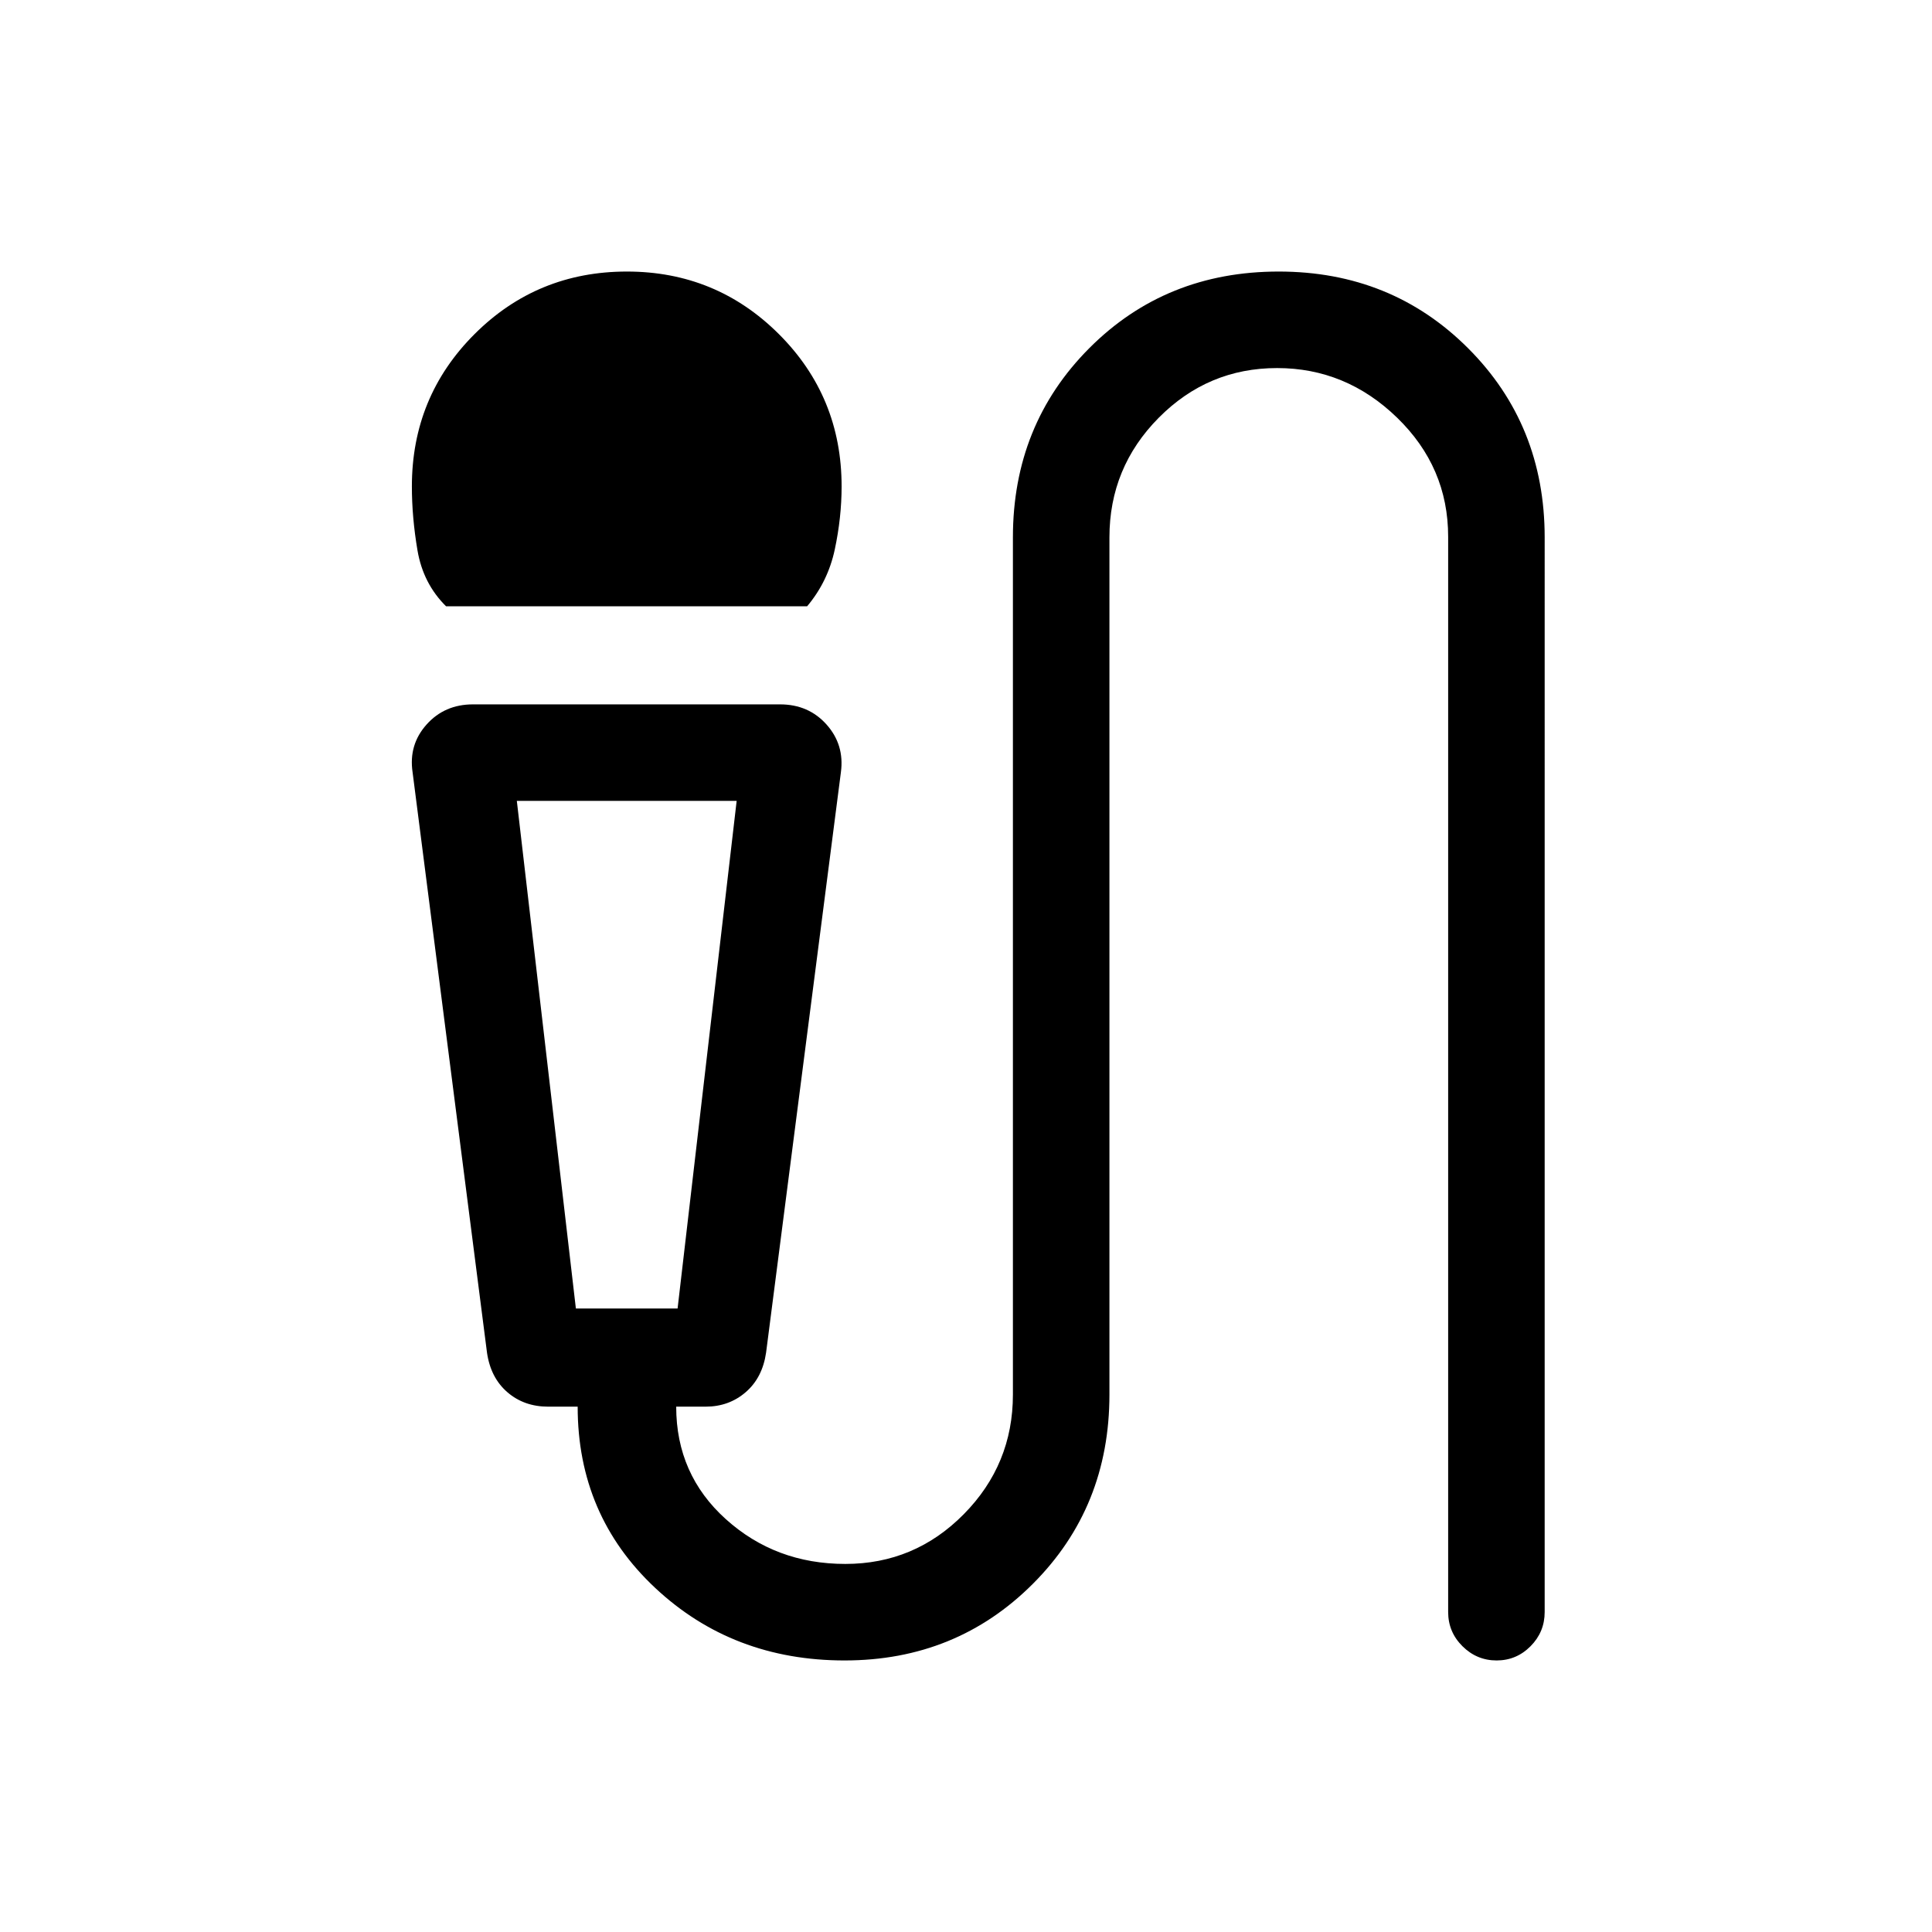 <svg xmlns="http://www.w3.org/2000/svg" height="20" viewBox="0 -960 960 960" width="20"><path d="M221.65-658.73q-11.38-11.27-14.19-27.71-2.8-16.44-2.8-31.87 0-44.55 31.12-75.66 31.13-31.1 75.72-31.1 44.38 0 75.54 31.1 31.15 31.11 31.15 75.66 0 15.43-3.4 31.37-3.41 15.94-13.74 28.21h-179.4Zm198.04 523.8q-55.65 0-94.15-36.06-38.5-36.07-38.5-90.05h-14.65q-11.97 0-20.28-7.18t-10.12-19.64L205-576.35q-2-13.61 6.95-23.63T235.04-610h152.57q14.15 0 23.1 10.02 8.94 10.02 7.14 23.63l-37.19 288.49q-1.81 12.46-10.14 19.64t-19.87 7.18H336q0 33.69 24.68 55.92 24.69 22.23 59.35 22.23 34.47 0 58.87-24.72 24.41-24.72 24.41-59.43v-425.92q0-55.98 37.96-94.05 37.96-38.06 94.11-38.06 55.97 0 94.06 38.06 38.1 38.07 38.1 94.05V-159q0 9.93-7.02 17-7.01 7.07-16.86 7.07T726.69-142q-7.11-7.07-7.11-17v-534.31q0-34.57-25.41-59.19-25.4-24.61-59.58-24.61-34.37 0-58.85 24.72-24.47 24.72-24.47 59.43v425.92q0 55.98-38.06 94.05-38.05 38.06-93.52 38.06ZM286.15-309.81h50.54l29.35-252.23H256.81l29.34 252.23Zm38.54-252.23h-67.88 109.23-41.35Z"/></svg>